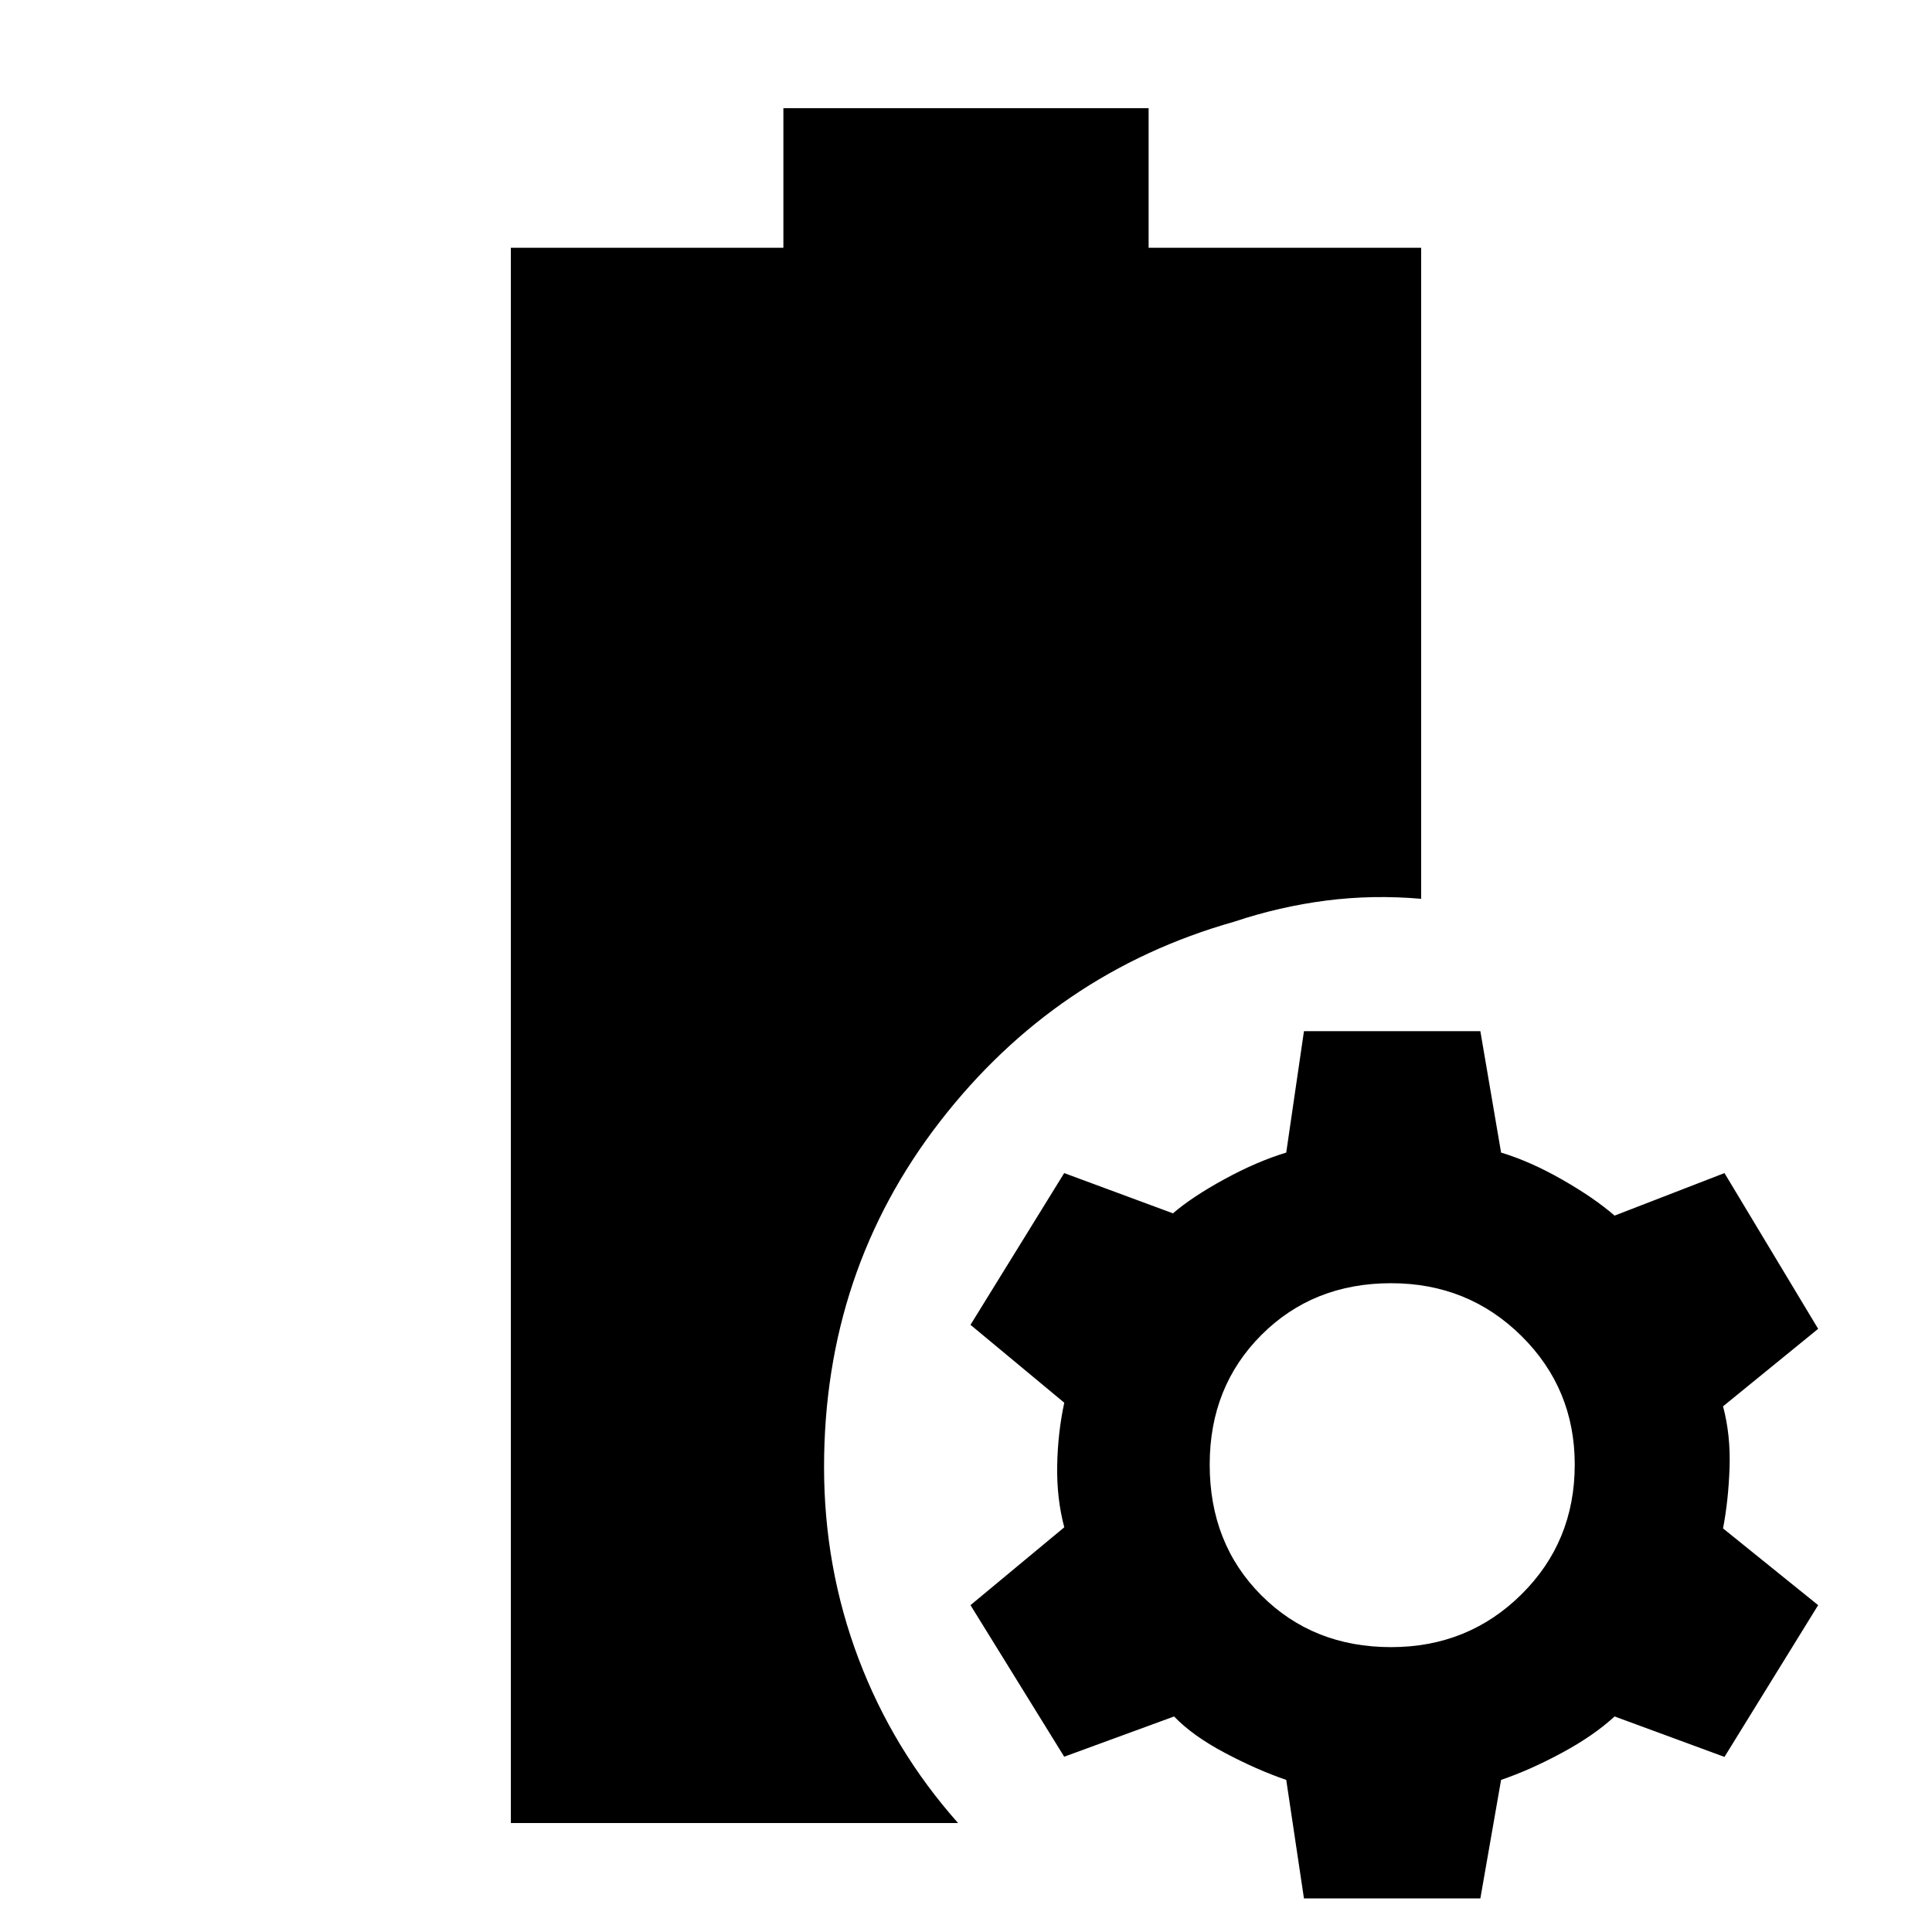 <svg xmlns="http://www.w3.org/2000/svg" height="40" viewBox="0 -960 960 960" width="40"><path d="M253.84-54.15V-836.9h135.42v-69.33h181.48v69.33h135.42v323.51q-24.17-2.09-47.23.88-23.06 2.96-45.67 10.5-88.82 25.13-146.31 99.45-57.48 74.33-57.48 171.5 0 49.97 17.15 95.29 17.16 45.32 49.44 81.62H253.84Zm394.09 37.47-8.81-58.9q-14.48-4.94-30.5-13.43-16.02-8.48-25.23-18.09l-54.6 20-46.56-75.31 46.6-38.69q-3.8-14.25-3.52-30.6.29-16.34 3.52-31.3l-46.6-38.7 46.56-75.4 54.04 20q9.58-8.24 25.7-17.03 16.11-8.78 30.59-13.16l8.81-60.33h87.65l10.3 60.33q14.48 4.38 30.3 13.4t26.1 17.92l54.6-21.13 46.55 77.39-47.26 38.51q3.8 14.24 3.24 30.5-.57 16.25-3.24 30.16l47.26 38.13L856.88-87l-54.6-20.1q-10.28 9.48-26.1 18.03-15.82 8.55-30.3 13.49l-10.3 58.9h-87.65Zm43.29-124.87q38.29 0 64.77-26.2 26.49-26.21 26.49-64.5 0-37.72-26.49-63.92-26.48-26.21-64.77-26.21-38.73 0-64.43 25.71-25.7 25.7-25.7 64.42 0 39.29 25.7 65 25.7 25.7 64.43 25.7Z"/></svg>